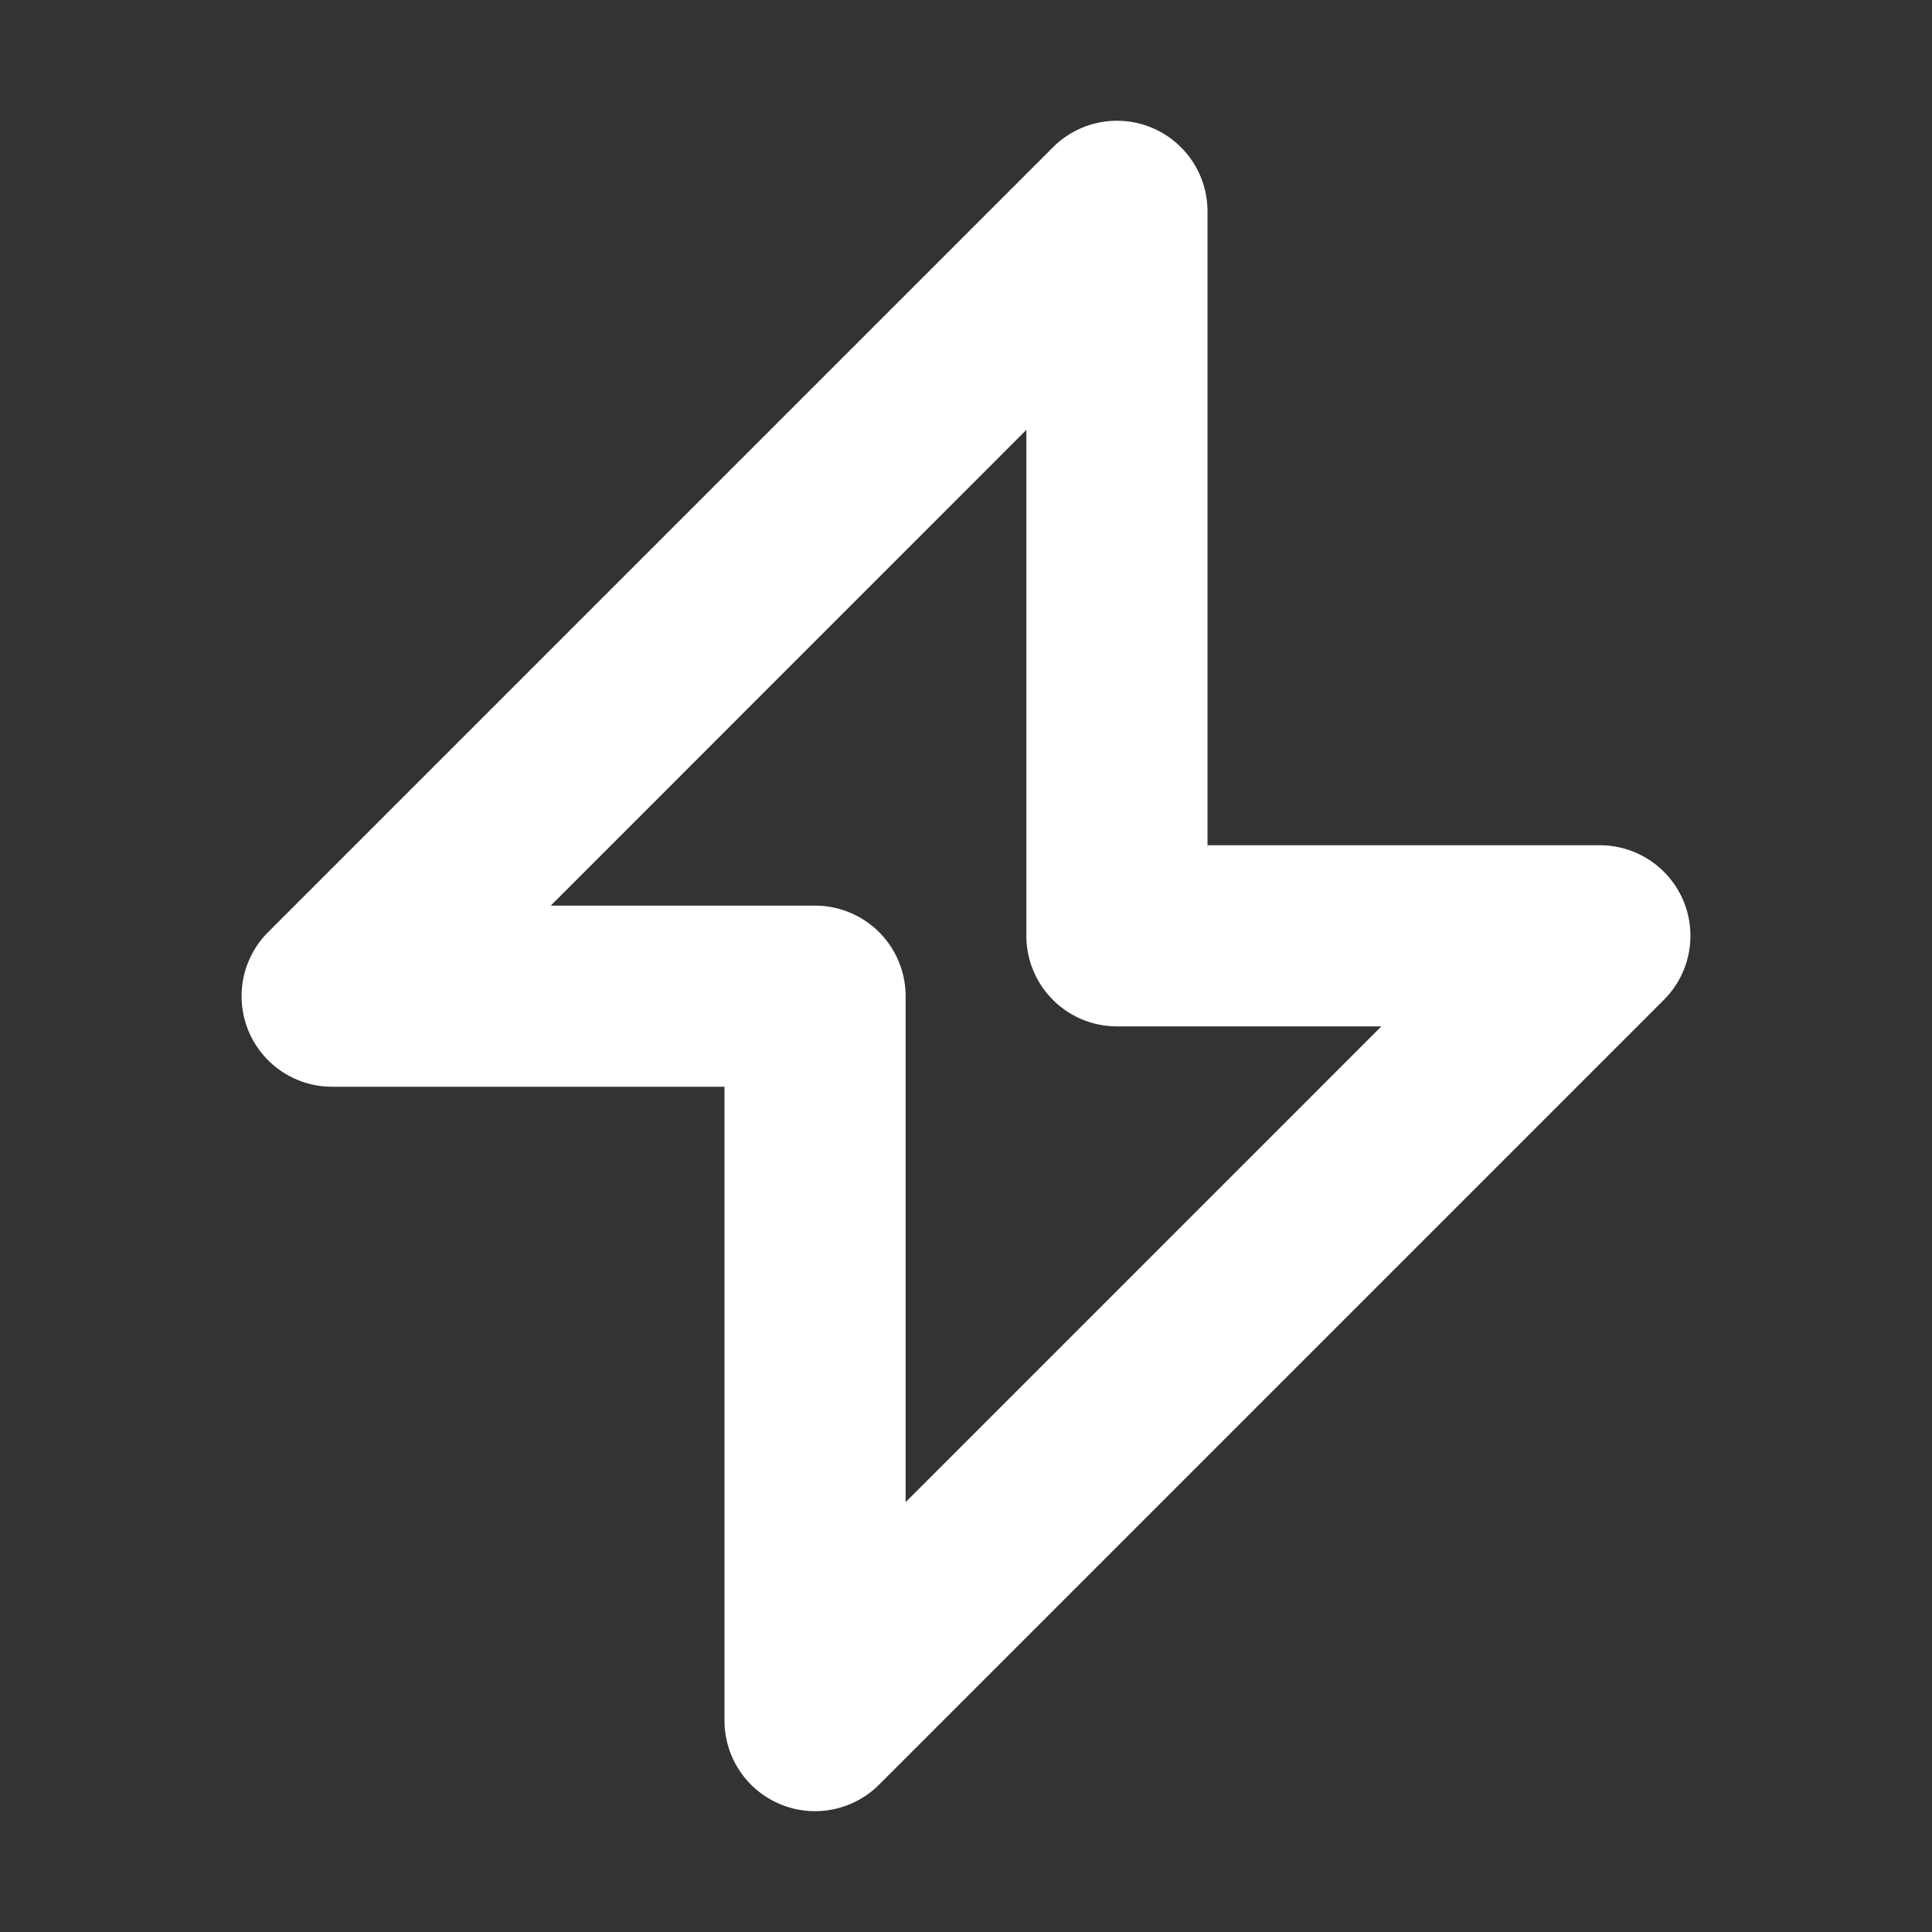 <svg xmlns="http://www.w3.org/2000/svg" width="32" height="32" fill="none" viewBox="0 0 16 16"><rect x="0" y="0" width="16" height="16" fill="#333333" stroke="none"/><path fill="none" d="M0 0h16v16H0z"/><path fill="#fff" fill-rule="evenodd" d="M9.537 1.057A.75.75 0 0 1 10 1.75V7h3.25a.75.75 0 0 1 .53 1.28l-6.5 6.5A.75.75 0 0 1 6 14.25V9H2.75a.75.75 0 0 1-.53-1.28l6.5-6.5a.75.75 0 0 1 .817-.163M4.561 7.5H6.75a.75.75 0 0 1 .75.75v4.19l3.94-3.94H9.25a.75.75 0 0 1-.75-.75V3.56z" clip-rule="evenodd"/></svg>